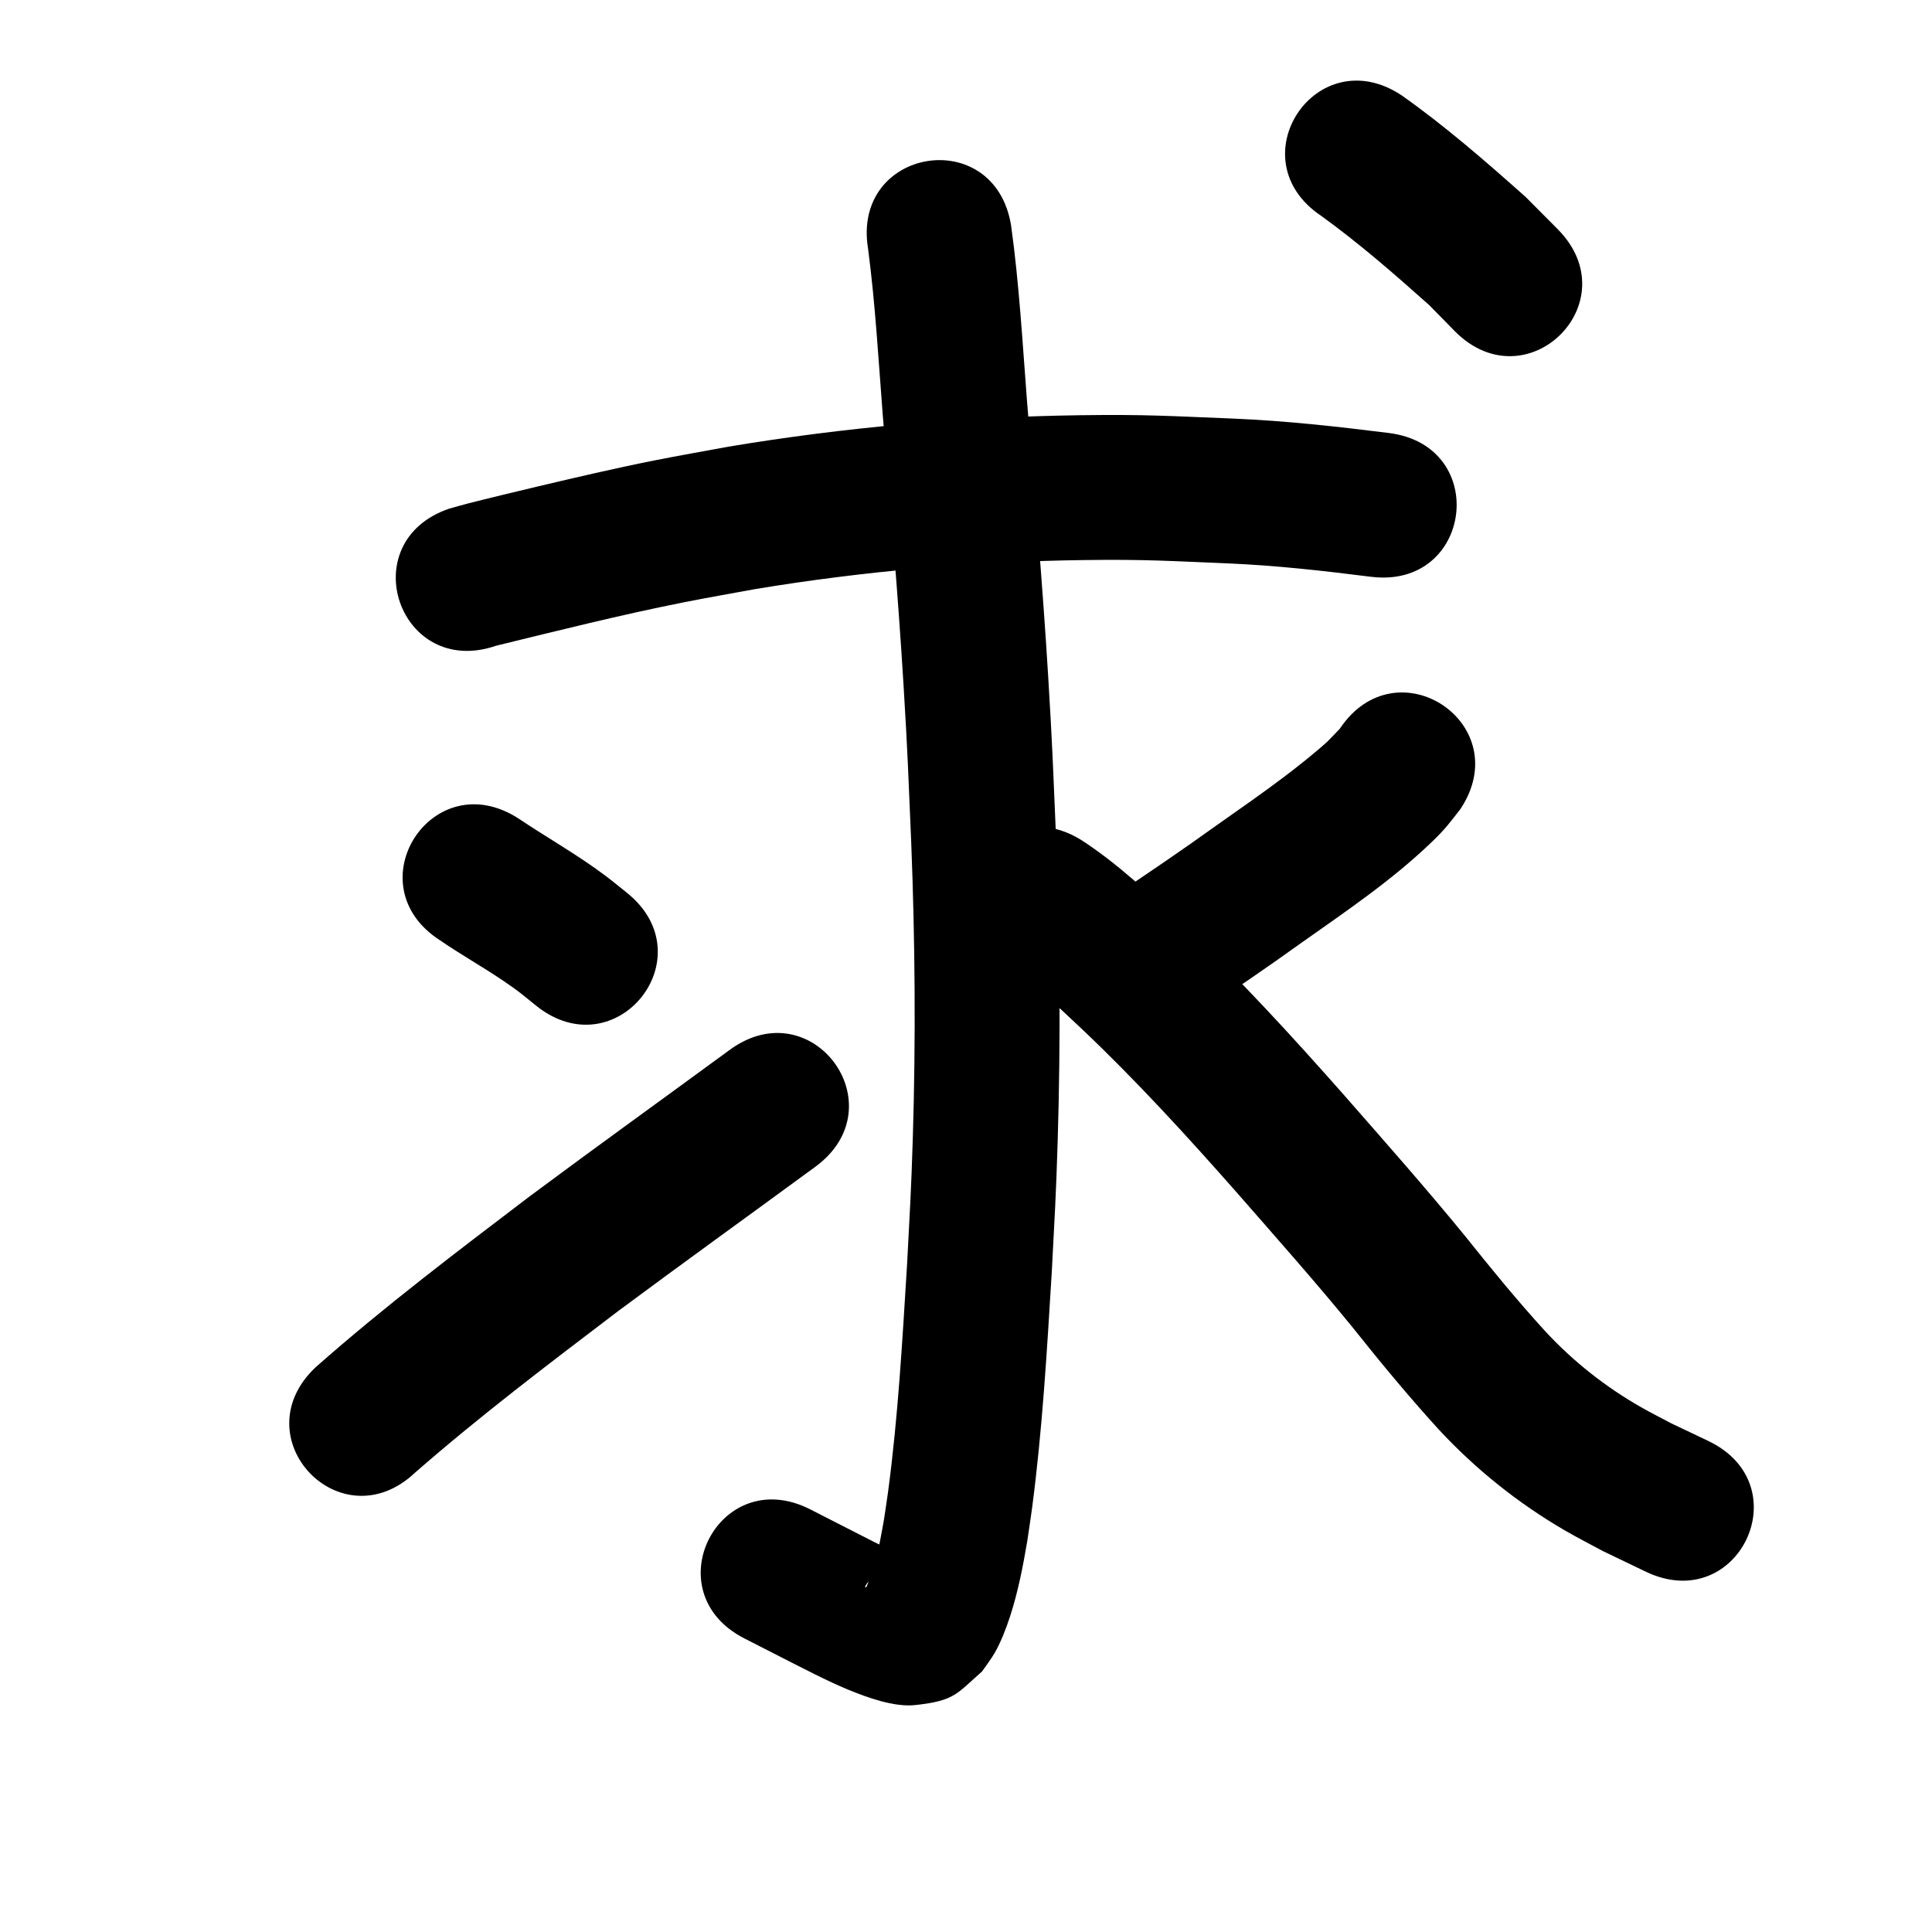 <?xml version="1.0" ?>
<svg xmlns="http://www.w3.org/2000/svg" width="1000" height="1000">
<path d="m 256.806,334.225 c 32.289,-7.893 64.553,-15.987 97.163,-22.476 12.216,-2.431 24.495,-4.538 36.742,-6.807 56.414,-9.353 113.547,-14.337 170.726,-15.059 31.746,-0.401 43.26,0.462 74.243,1.732 24.723,1.06 49.3,3.814 73.83,6.916 52.619,6.614 61.973,-67.8 9.354,-74.414 v 0 c -26.635,-3.33 -53.317,-6.309 -80.158,-7.44 -33.415,-1.331 -45.395,-2.23 -79.664,-1.755 -60.969,0.845 -121.88,6.235 -182.022,16.281 -12.94,2.408 -25.911,4.648 -38.818,7.223 -20.229,4.035 -40.295,8.738 -60.364,13.485 -6.114,1.446 -27.734,6.639 -35.622,8.687 -3.283,0.852 -6.54,1.806 -9.809,2.708 -50.148,17.254 -25.747,88.174 24.401,70.92 z"/>
<path d="m 449.325,128.83 c 3.745,28.577 5.361,57.396 7.595,86.119 3.919,46.706 7.939,93.407 10.784,140.194 2.17,35.681 2.401,44.87 3.932,80.661 2.007,50.98 2.405,102.017 0.837,153.013 -0.853,27.747 -1.536,38.149 -2.96,65.411 -2.429,39.219 -4.617,78.52 -9.792,117.498 -0.672,5.064 -1.488,10.109 -2.232,15.163 -1.72,9.642 -3.466,19.352 -6.651,28.645 -0.513,1.495 -1.098,2.969 -1.775,4.397 -0.283,0.596 -0.495,1.932 -1.092,1.65 -0.593,-0.28 0.436,-1.238 0.654,-1.857 7.596,-8.49 4.393,-6.491 17.991,-11.848 1.42,-0.559 4.83,0.613 4.493,-0.875 -0.426,-1.883 -3.501,-1.63 -5.247,-2.456 -15.864,-7.509 -9.354,-4.372 -27.314,-13.508 -6.37,-3.253 -12.739,-6.505 -19.109,-9.758 -47.231,-24.119 -81.34,42.676 -34.109,66.795 v 0 c 6.429,3.283 12.858,6.566 19.287,9.849 10.093,5.108 23.779,12.307 34.38,16.646 9.928,4.063 23.773,9.169 34.778,7.966 20.565,-2.248 21.349,-5.857 34.525,-17.381 2.17,-3.183 4.567,-6.221 6.509,-9.548 3.148,-5.393 6.057,-12.986 7.974,-18.885 4.126,-12.696 6.685,-25.835 8.916,-38.972 0.829,-5.692 1.735,-11.373 2.487,-17.076 5.36,-40.657 7.723,-81.637 10.226,-122.543 1.462,-28.103 2.173,-38.982 3.042,-67.597 1.599,-52.639 1.189,-105.319 -0.887,-157.94 -1.574,-36.694 -1.803,-45.886 -4.031,-82.472 -2.866,-47.052 -6.896,-94.018 -10.842,-140.989 -2.404,-30.911 -4.104,-61.938 -8.394,-92.661 -8.738,-52.308 -82.713,-39.951 -73.975,12.357 z"/>
<path d="m 227.722,486.685 c 10.675,7.332 21.997,13.676 32.723,20.928 8.224,5.56 9.604,6.925 17.118,12.991 41.451,33.08 88.234,-25.541 46.782,-58.621 v 0 c -3.758,-2.975 -7.435,-6.054 -11.274,-8.924 -14.329,-10.708 -29.91,-19.497 -44.753,-29.438 -44.593,-28.705 -85.188,34.358 -40.595,63.064 z"/>
<path d="m 214.862,762.213 c 33.664,-29.425 69.352,-56.411 104.92,-83.464 33.9,-25.191 68.181,-49.86 102.241,-74.834 42.767,-31.36 -1.582,-91.842 -44.35,-60.482 v 0 c -34.414,25.236 -69.058,50.153 -103.299,75.624 -37.688,28.672 -75.53,57.27 -111.032,88.652 -38.54,36.43 12.98,90.934 51.52,54.504 z"/>
<path d="m 693.475,377.196 c -1.758,1.847 -5.48,5.77 -6.454,6.667 -6.229,5.742 -15.838,13.294 -22.155,18.076 -11.43,8.65 -22.788,16.508 -34.511,24.782 -18.049,13.004 -36.473,25.469 -54.94,37.867 -44.027,29.565 -2.216,91.829 41.812,62.264 v 0 c 18.951,-12.729 37.861,-25.522 56.39,-38.865 23.334,-16.486 47.3,-32.659 67.903,-52.596 6.954,-6.729 8.75,-9.435 14.317,-16.527 29.463,-44.096 -32.898,-85.763 -62.361,-41.667 z"/>
<path d="m 520.175,498.547 c 14.698,10.073 27.562,22.604 40.532,34.748 27.76,26.385 53.627,54.681 78.949,83.389 20.386,23.344 40.99,46.5 60.578,70.524 14.314,18.005 29,35.71 44.479,52.725 19.038,20.476 40.92,38.049 65.089,52.119 6.485,3.775 13.186,7.164 19.779,10.747 7.429,3.569 14.858,7.139 22.287,10.708 47.843,22.882 80.203,-44.778 32.36,-67.66 v 0 c -6.351,-3.022 -12.703,-6.043 -19.054,-9.065 -5.247,-2.802 -10.574,-5.459 -15.742,-8.405 -18.335,-10.452 -34.935,-23.534 -49.312,-38.992 -14.601,-15.951 -28.28,-32.707 -41.778,-49.595 -20.216,-24.757 -41.408,-48.68 -62.453,-72.732 -26.92,-30.492 -54.423,-60.54 -83.955,-88.542 -16.529,-15.442 -33.038,-31.239 -52.075,-43.61 -45,-28.062 -84.686,35.578 -39.686,63.64 z"/>
<path d="m 683.996,111.834 c 19.543,14.14 37.762,30.027 55.745,46.071 4.403,4.489 8.806,8.978 13.209,13.467 37.287,37.712 90.62,-15.019 53.333,-52.731 v 0 c -5.552,-5.58 -11.104,-11.159 -16.656,-16.739 -20.631,-18.352 -41.513,-36.57 -64.094,-52.515 -44.157,-29.372 -85.695,33.075 -41.538,62.447 z"/>
</svg>
